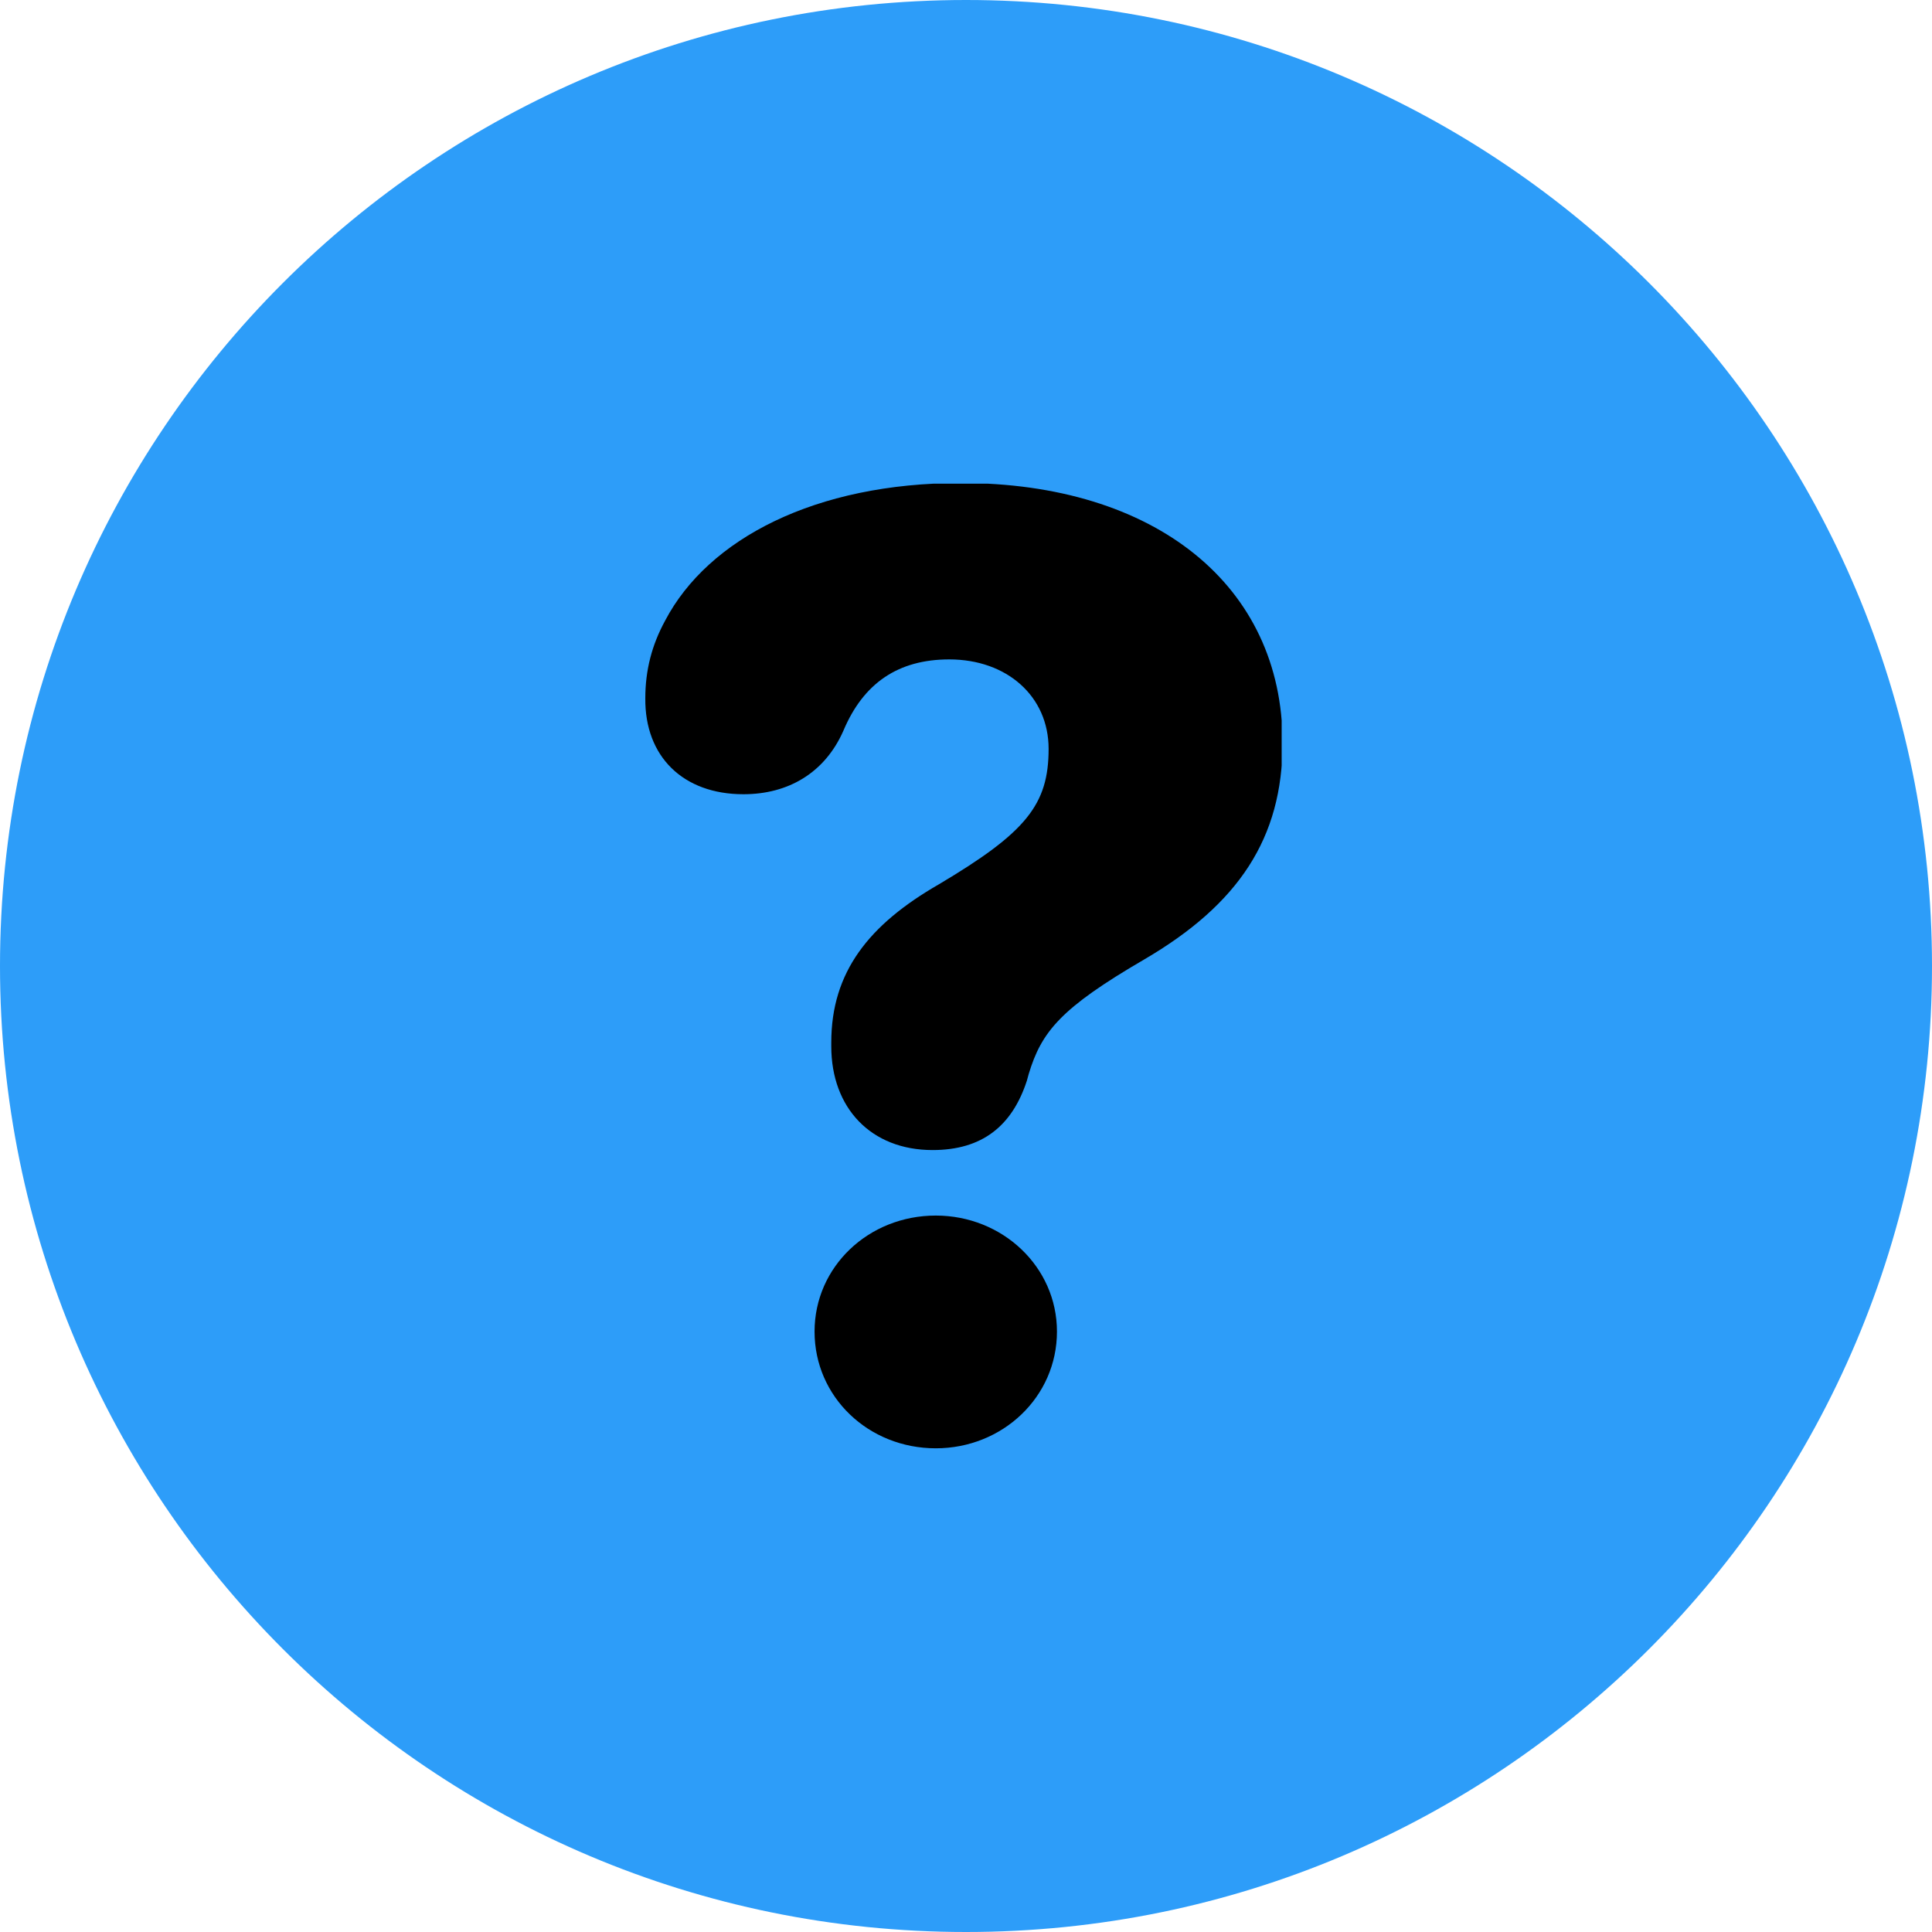<svg xmlns="http://www.w3.org/2000/svg" xmlns:xlink="http://www.w3.org/1999/xlink" width="100" zoomAndPan="magnify" viewBox="0 0 75 75" height="100" preserveAspectRatio="xMidYMid meet" version="1.0"><defs><clipPath id="8a8926e495"><path d="M 37.5 0 C 16.789 0 0 16.789 0 37.5 C 0 58.211 16.789 75 37.5 75 C 58.211 75 75 58.211 75 37.5 C 75 16.789 58.211 0 37.5 0 Z M 37.5 0 " clip-rule="nonzero"/></clipPath><clipPath id="ac345be646"><path d="M 25.004 18.777 L 49.754 18.777 L 49.754 56.277 L 25.004 56.277 Z M 25.004 18.777 " clip-rule="nonzero"/></clipPath></defs><g clip-path="url(#8a8926e495)"><rect x="-7.5" width="90" fill="#2d9df9" y="-7.5" height="90" fill-opacity="1"/></g><g clip-path="url(#ac345be646)"><path fill="#000000" d="M 32.27 40.617 L 32.27 40.469 C 32.27 37.727 33.738 35.887 36.449 34.328 C 39.836 32.316 40.707 31.234 40.707 29.07 C 40.707 27.031 39.09 25.598 36.852 25.598 C 34.859 25.598 33.516 26.527 32.742 28.363 C 32.023 30 30.602 30.832 28.859 30.832 C 26.52 30.832 25.027 29.371 25.051 27.105 C 25.051 26.023 25.301 25.043 25.824 24.086 C 27.492 20.918 31.648 18.75 37.297 18.75 C 44.84 18.75 49.789 22.727 49.789 28.84 C 49.789 32.543 48.074 35.109 44.418 37.246 C 41.172 39.137 40.43 40.051 39.934 41.695 C 39.91 41.777 39.887 41.863 39.863 41.953 C 39.289 43.715 38.121 44.645 36.203 44.645 C 33.812 44.645 32.27 43.012 32.27 40.617 Z M 31.621 51.691 C 31.621 49.176 33.715 47.188 36.328 47.188 C 38.914 47.188 41.031 49.176 41.031 51.691 C 41.031 54.234 38.914 56.223 36.328 56.223 C 33.715 56.223 31.621 54.234 31.621 51.691 Z M 31.621 51.691 " fill-opacity="1" fill-rule="nonzero"/></g></svg>